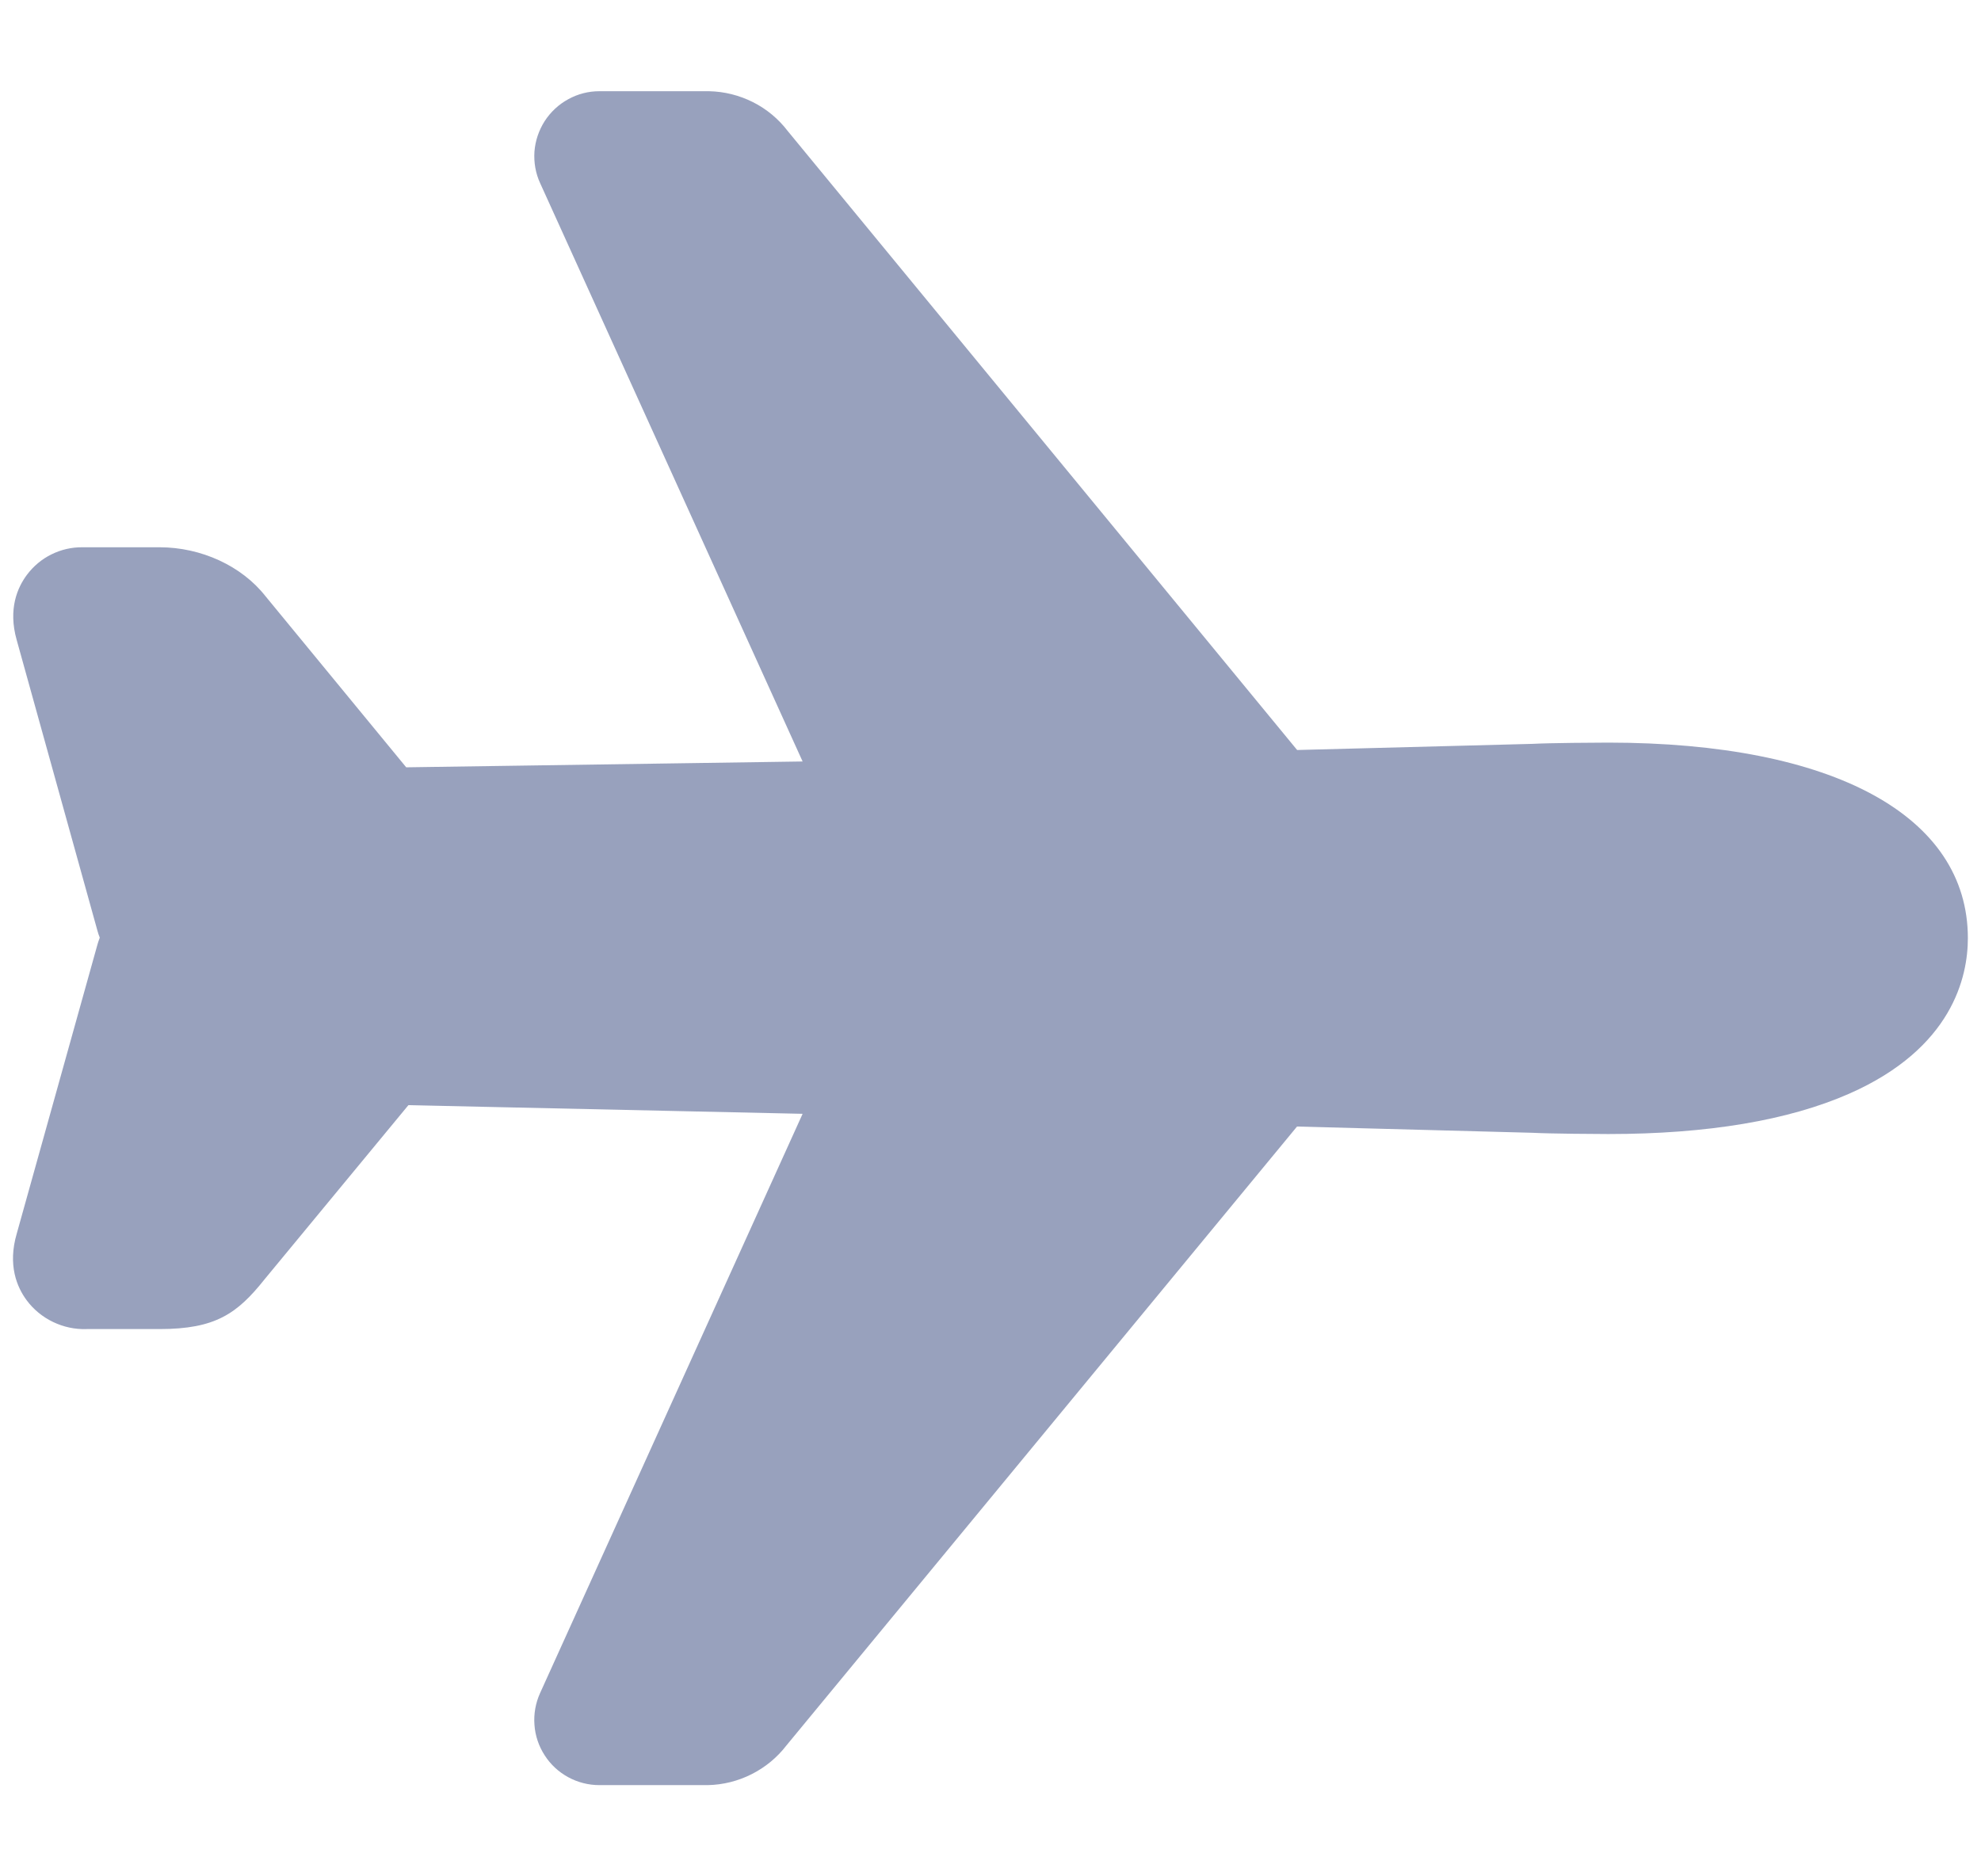 <svg width="19" height="18" viewBox="0 0 19 18" fill="#98A1BD" xmlns="http://www.w3.org/2000/svg">
  <path d="M6.789 17.125H5.749C5.644 17.125 5.542 17.099 5.45 17.049C5.358 16.999 5.28 16.927 5.224 16.839C5.167 16.751 5.133 16.65 5.126 16.546C5.118 16.442 5.137 16.337 5.18 16.242L7.698 10.685L3.917 10.602L2.538 12.272C2.275 12.603 2.065 12.75 1.53 12.75H0.83C0.719 12.754 0.609 12.73 0.509 12.682C0.409 12.634 0.322 12.563 0.256 12.474C0.163 12.349 0.072 12.136 0.161 11.833L0.935 9.06C0.941 9.039 0.948 9.018 0.956 8.998C0.956 8.996 0.956 8.994 0.956 8.992C0.947 8.972 0.941 8.951 0.935 8.93L0.16 6.139C0.076 5.842 0.168 5.634 0.26 5.512C0.322 5.43 0.402 5.363 0.494 5.318C0.587 5.272 0.688 5.249 0.791 5.25H1.53C1.93 5.25 2.318 5.429 2.546 5.719L3.896 7.361L7.698 7.305L5.181 1.758C5.137 1.663 5.119 1.559 5.126 1.454C5.134 1.35 5.168 1.25 5.224 1.162C5.281 1.074 5.358 1.002 5.45 0.952C5.542 0.901 5.644 0.875 5.749 0.875H6.8C6.947 0.878 7.091 0.914 7.222 0.98C7.353 1.046 7.467 1.141 7.556 1.258L12.441 7.195L14.697 7.136C14.863 7.127 15.32 7.124 15.426 7.124C17.585 7.125 18.874 7.826 18.874 9C18.874 9.37 18.726 10.055 17.738 10.491C17.155 10.748 16.377 10.879 15.425 10.879C15.321 10.879 14.864 10.876 14.697 10.867L12.44 10.807L7.543 16.744C7.454 16.86 7.34 16.954 7.209 17.02C7.079 17.086 6.935 17.122 6.789 17.125Z"/>
</svg>
